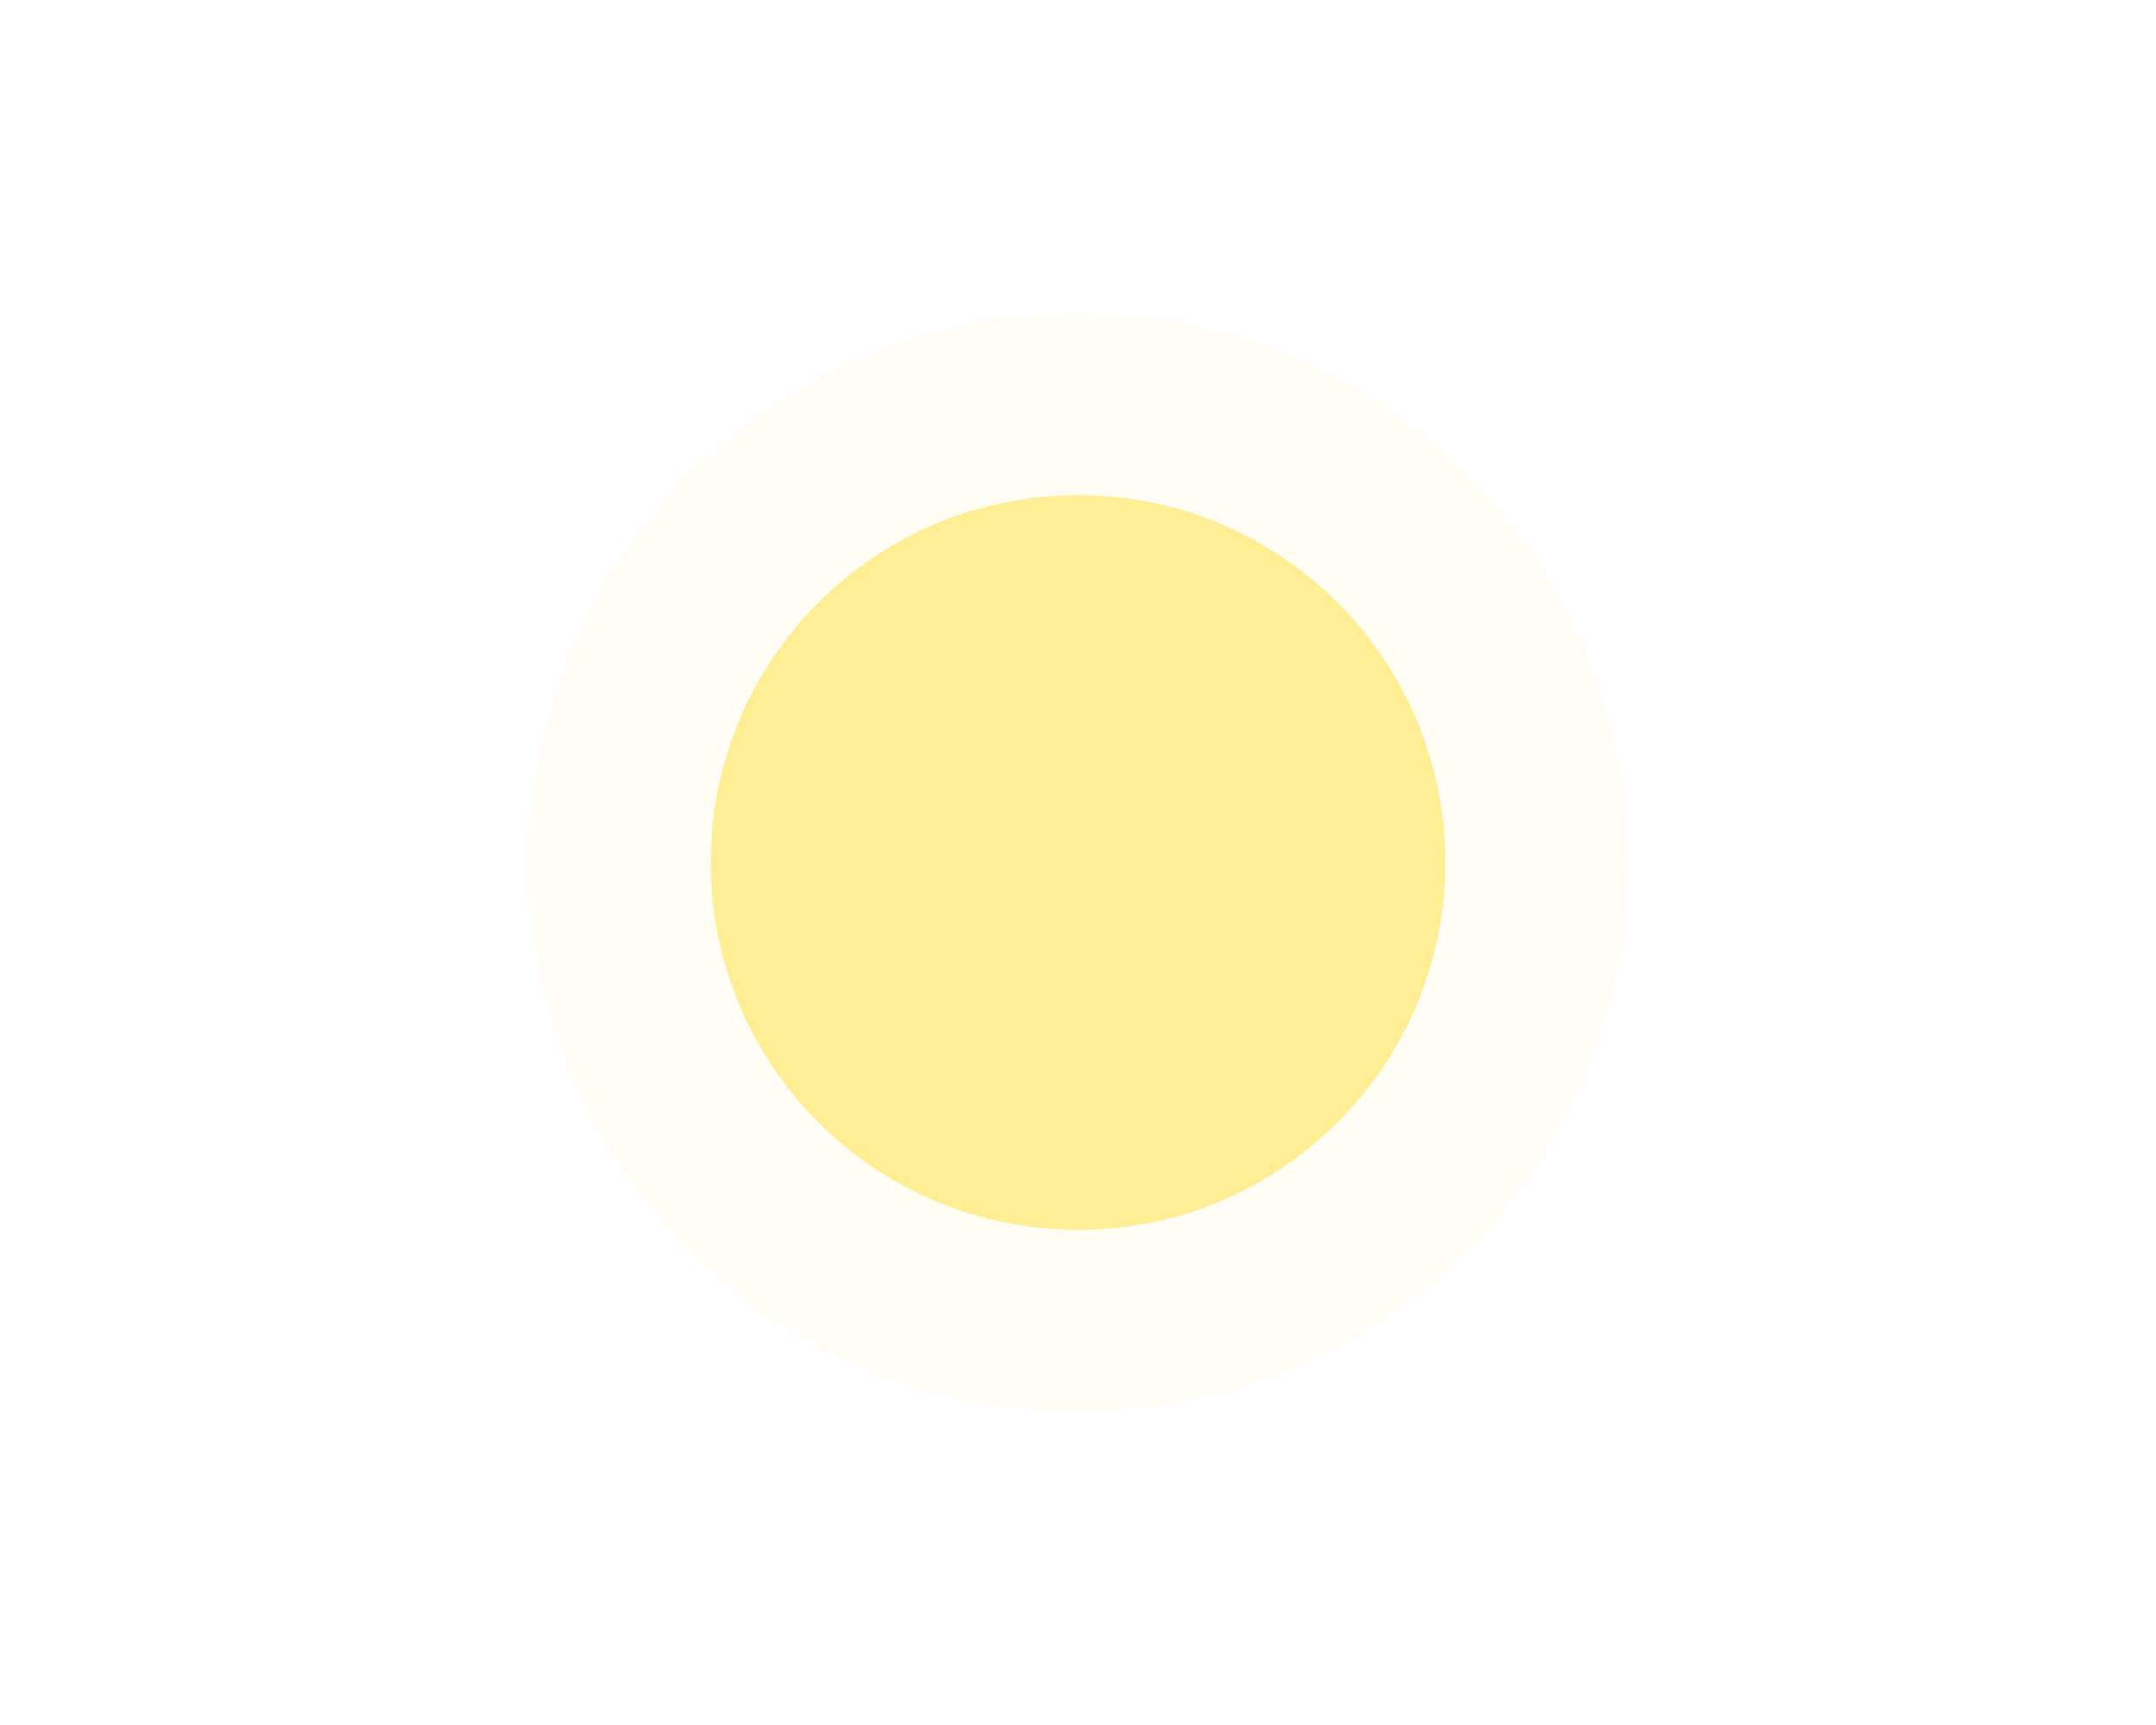 <svg width="110" height="88" viewBox="0 0 110 88" fill="none" xmlns="http://www.w3.org/2000/svg">
<g id="home_weather_01_sunny_am">
<g id="&#234;&#183;&#184;&#235;&#163;&#185; 19274">
<g id="Group" filter="url(#filter0_d_6_26665)">
<path id="&#237;&#131;&#128;&#236;&#155;&#144; 1508" opacity="0.1" d="M55 72C70.464 72 83 59.464 83 44C83 28.536 70.464 16 55 16C39.536 16 27 28.536 27 44C27 59.464 39.536 72 55 72Z" fill="#FFEE94"/>
</g>
<path id="&#237;&#131;&#128;&#236;&#155;&#144; 1509" d="M55 62.738C65.349 62.738 73.738 54.349 73.738 44C73.738 33.651 65.349 25.262 55 25.262C44.651 25.262 36.262 33.651 36.262 44C36.262 54.349 44.651 62.738 55 62.738Z" fill="#FFEE94"/>
</g>
</g>
<defs>
<filter id="filter0_d_6_26665" x="11" y="0" width="88" height="88" filterUnits="userSpaceOnUse" color-interpolation-filters="sRGB">
<feFlood flood-opacity="0" result="BackgroundImageFix"/>
<feColorMatrix in="SourceAlpha" type="matrix" values="0 0 0 0 0 0 0 0 0 0 0 0 0 0 0 0 0 0 127 0" result="hardAlpha"/>
<feOffset/>
<feGaussianBlur stdDeviation="8"/>
<feColorMatrix type="matrix" values="0 0 0 0 1 0 0 0 0 0.933 0 0 0 0 0.58 0 0 0 0.5 0"/>
<feBlend mode="normal" in2="BackgroundImageFix" result="effect1_dropShadow_6_26665"/>
<feBlend mode="normal" in="SourceGraphic" in2="effect1_dropShadow_6_26665" result="shape"/>
</filter>
</defs>
</svg>
